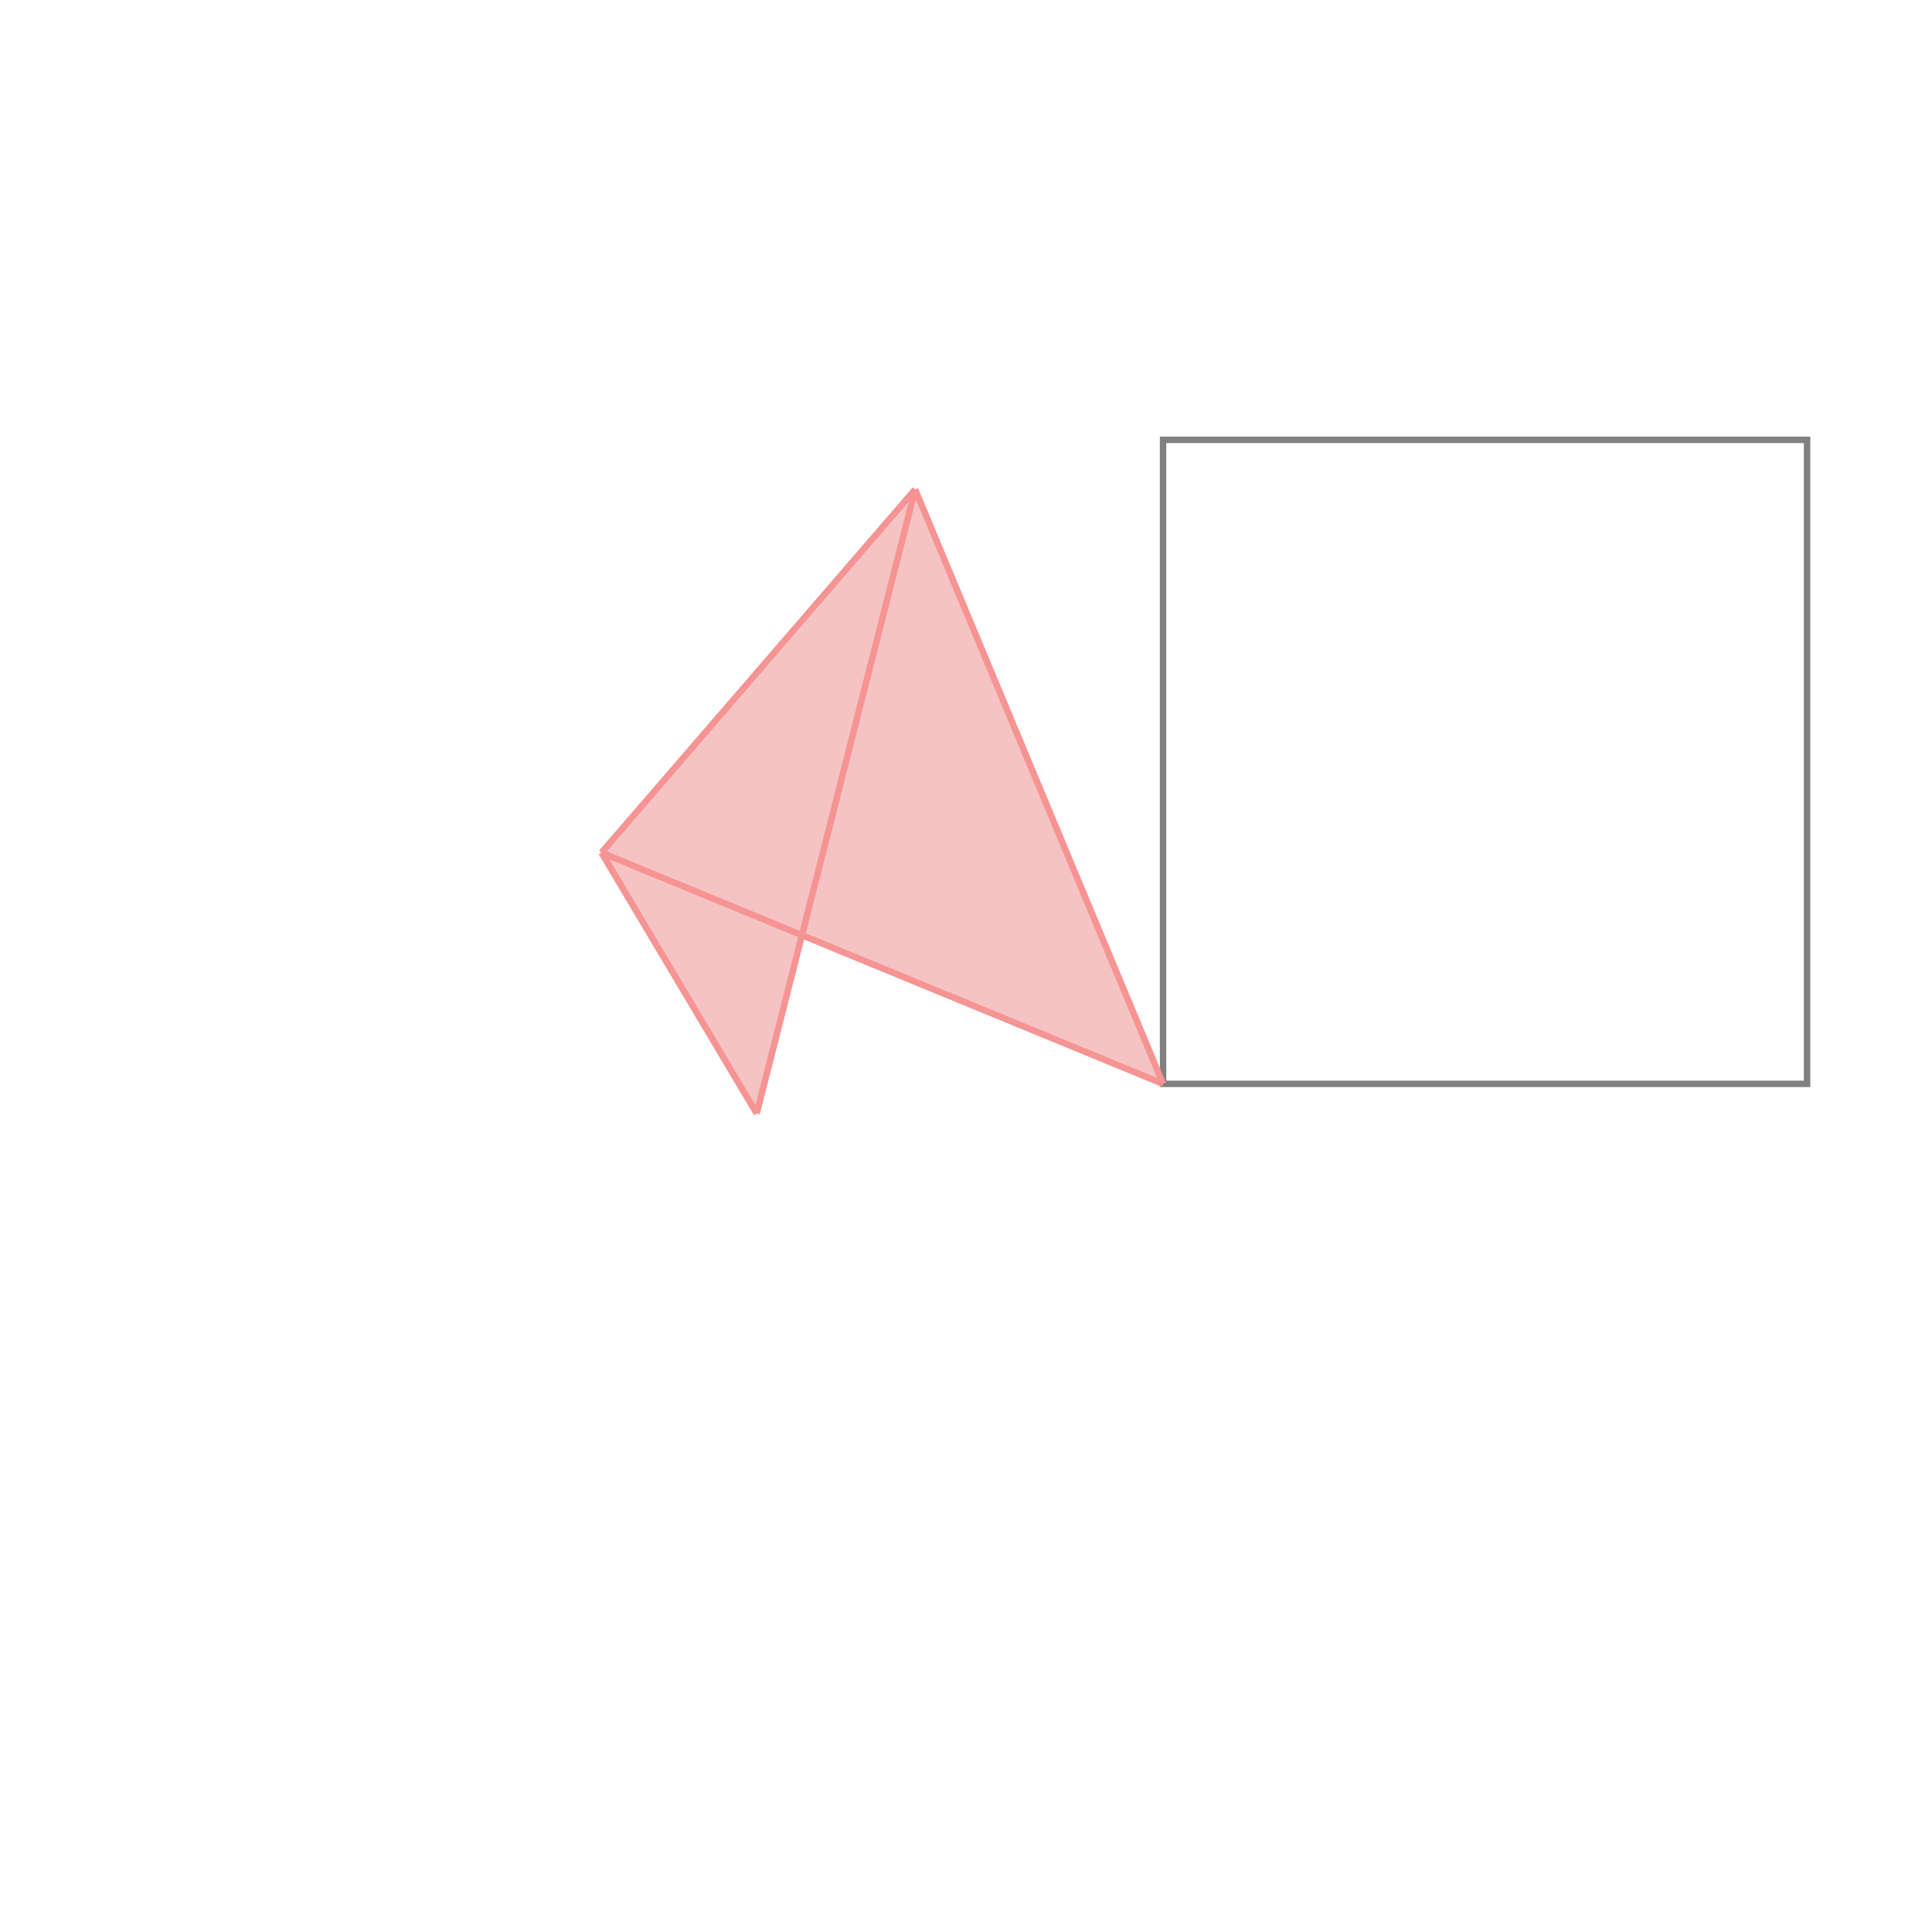 <svg xmlns="http://www.w3.org/2000/svg" viewBox="-1.5 -1.5 3 3">
<g transform="scale(1, -1)">
<path d="M-0.325 -0.229 L-0.254 0.047 L0.306 -0.183 L0.306 -0.183 L0.306 -0.183 L0.306 -0.183 L-0.079 0.74 L-0.566 0.176 z " fill="rgb(245,195,195)" />
<path d="M0.306 -0.183 L1.306 -0.183 L1.306 0.817 L0.306 0.817  z" fill="none" stroke="rgb(128,128,128)" stroke-width="0.01" />
<line x1="-0.325" y1="-0.229" x2="-0.566" y2="0.176" style="stroke:rgb(246,147,147);stroke-width:0.01" />
<line x1="0.306" y1="-0.183" x2="0.306" y2="-0.183" style="stroke:rgb(246,147,147);stroke-width:0.01" />
<line x1="0.306" y1="-0.183" x2="-0.079" y2="0.74" style="stroke:rgb(246,147,147);stroke-width:0.01" />
<line x1="0.306" y1="-0.183" x2="-0.566" y2="0.176" style="stroke:rgb(246,147,147);stroke-width:0.01" />
<line x1="0.306" y1="-0.183" x2="0.306" y2="-0.183" style="stroke:rgb(246,147,147);stroke-width:0.01" />
<line x1="0.306" y1="-0.183" x2="0.306" y2="-0.183" style="stroke:rgb(246,147,147);stroke-width:0.01" />
<line x1="-0.325" y1="-0.229" x2="-0.079" y2="0.74" style="stroke:rgb(246,147,147);stroke-width:0.01" />
<line x1="-0.566" y1="0.176" x2="-0.079" y2="0.74" style="stroke:rgb(246,147,147);stroke-width:0.01" />
</g>
</svg>
